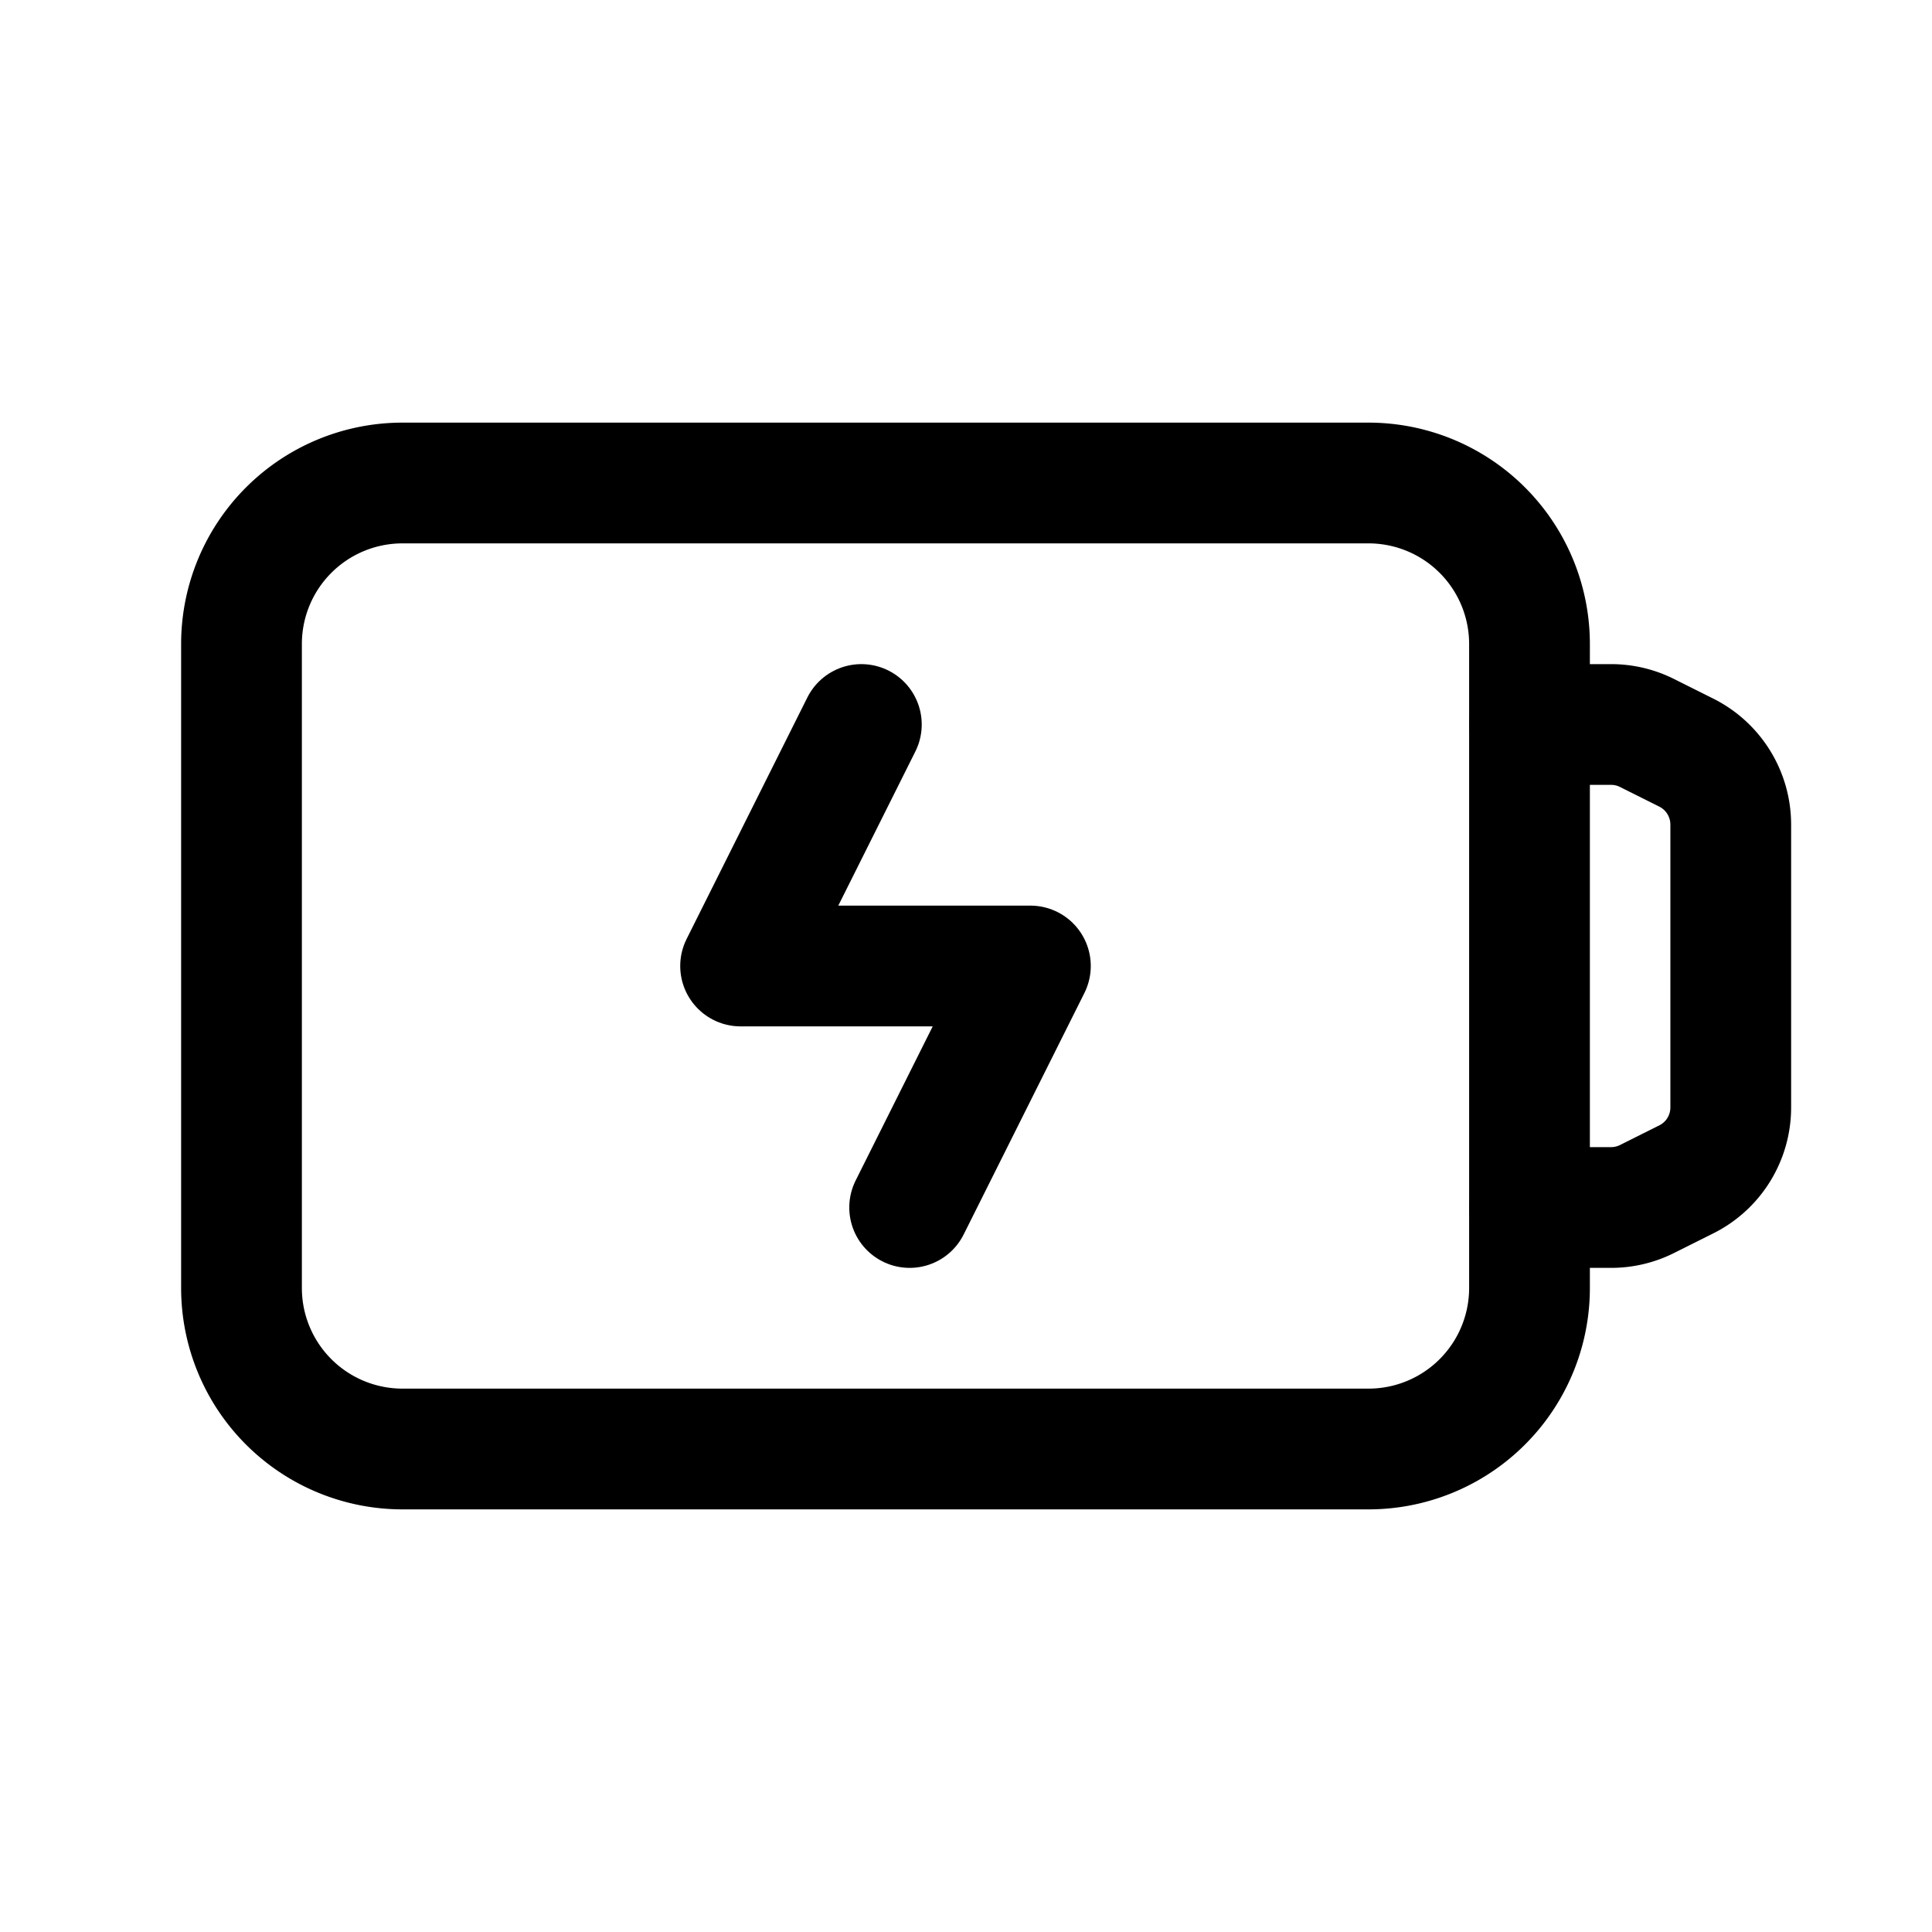 <svg version="1.1" viewBox="0 0 24 24" xmlns="http://www.w3.org/2000/svg"><title>account battery charge</title><g class="nc-icon-wrapper"><g fill="none"><path d="M0 0h24v24H0z"/><path fill-rule="evenodd" stroke="currentColor" stroke-linecap="round" stroke-linejoin="round" stroke-width="1.5" d="M17 18H5a2 2 0 0 1-2-2V8a2 2 0 0 1 2-2h12a2 2 0 0 1 2 2v8a2 2 0 0 1-2 2z"/><path stroke="currentColor" stroke-linecap="round" stroke-linejoin="round" stroke-width="1.5" d="M11.3 15l1.5-3H9.2l1.5-3"/><path stroke="currentColor" stroke-linecap="round" stroke-linejoin="round" stroke-width="1.5" d="M19 9h1.014c.155 0 .308.036.447.106l.486.243a1 1 0 0 1 .553.894v3.514a.998.998 0 0 1-.553.894l-.486.243a.993.993 0 0 1-.447.106H19"/></g></g></svg>